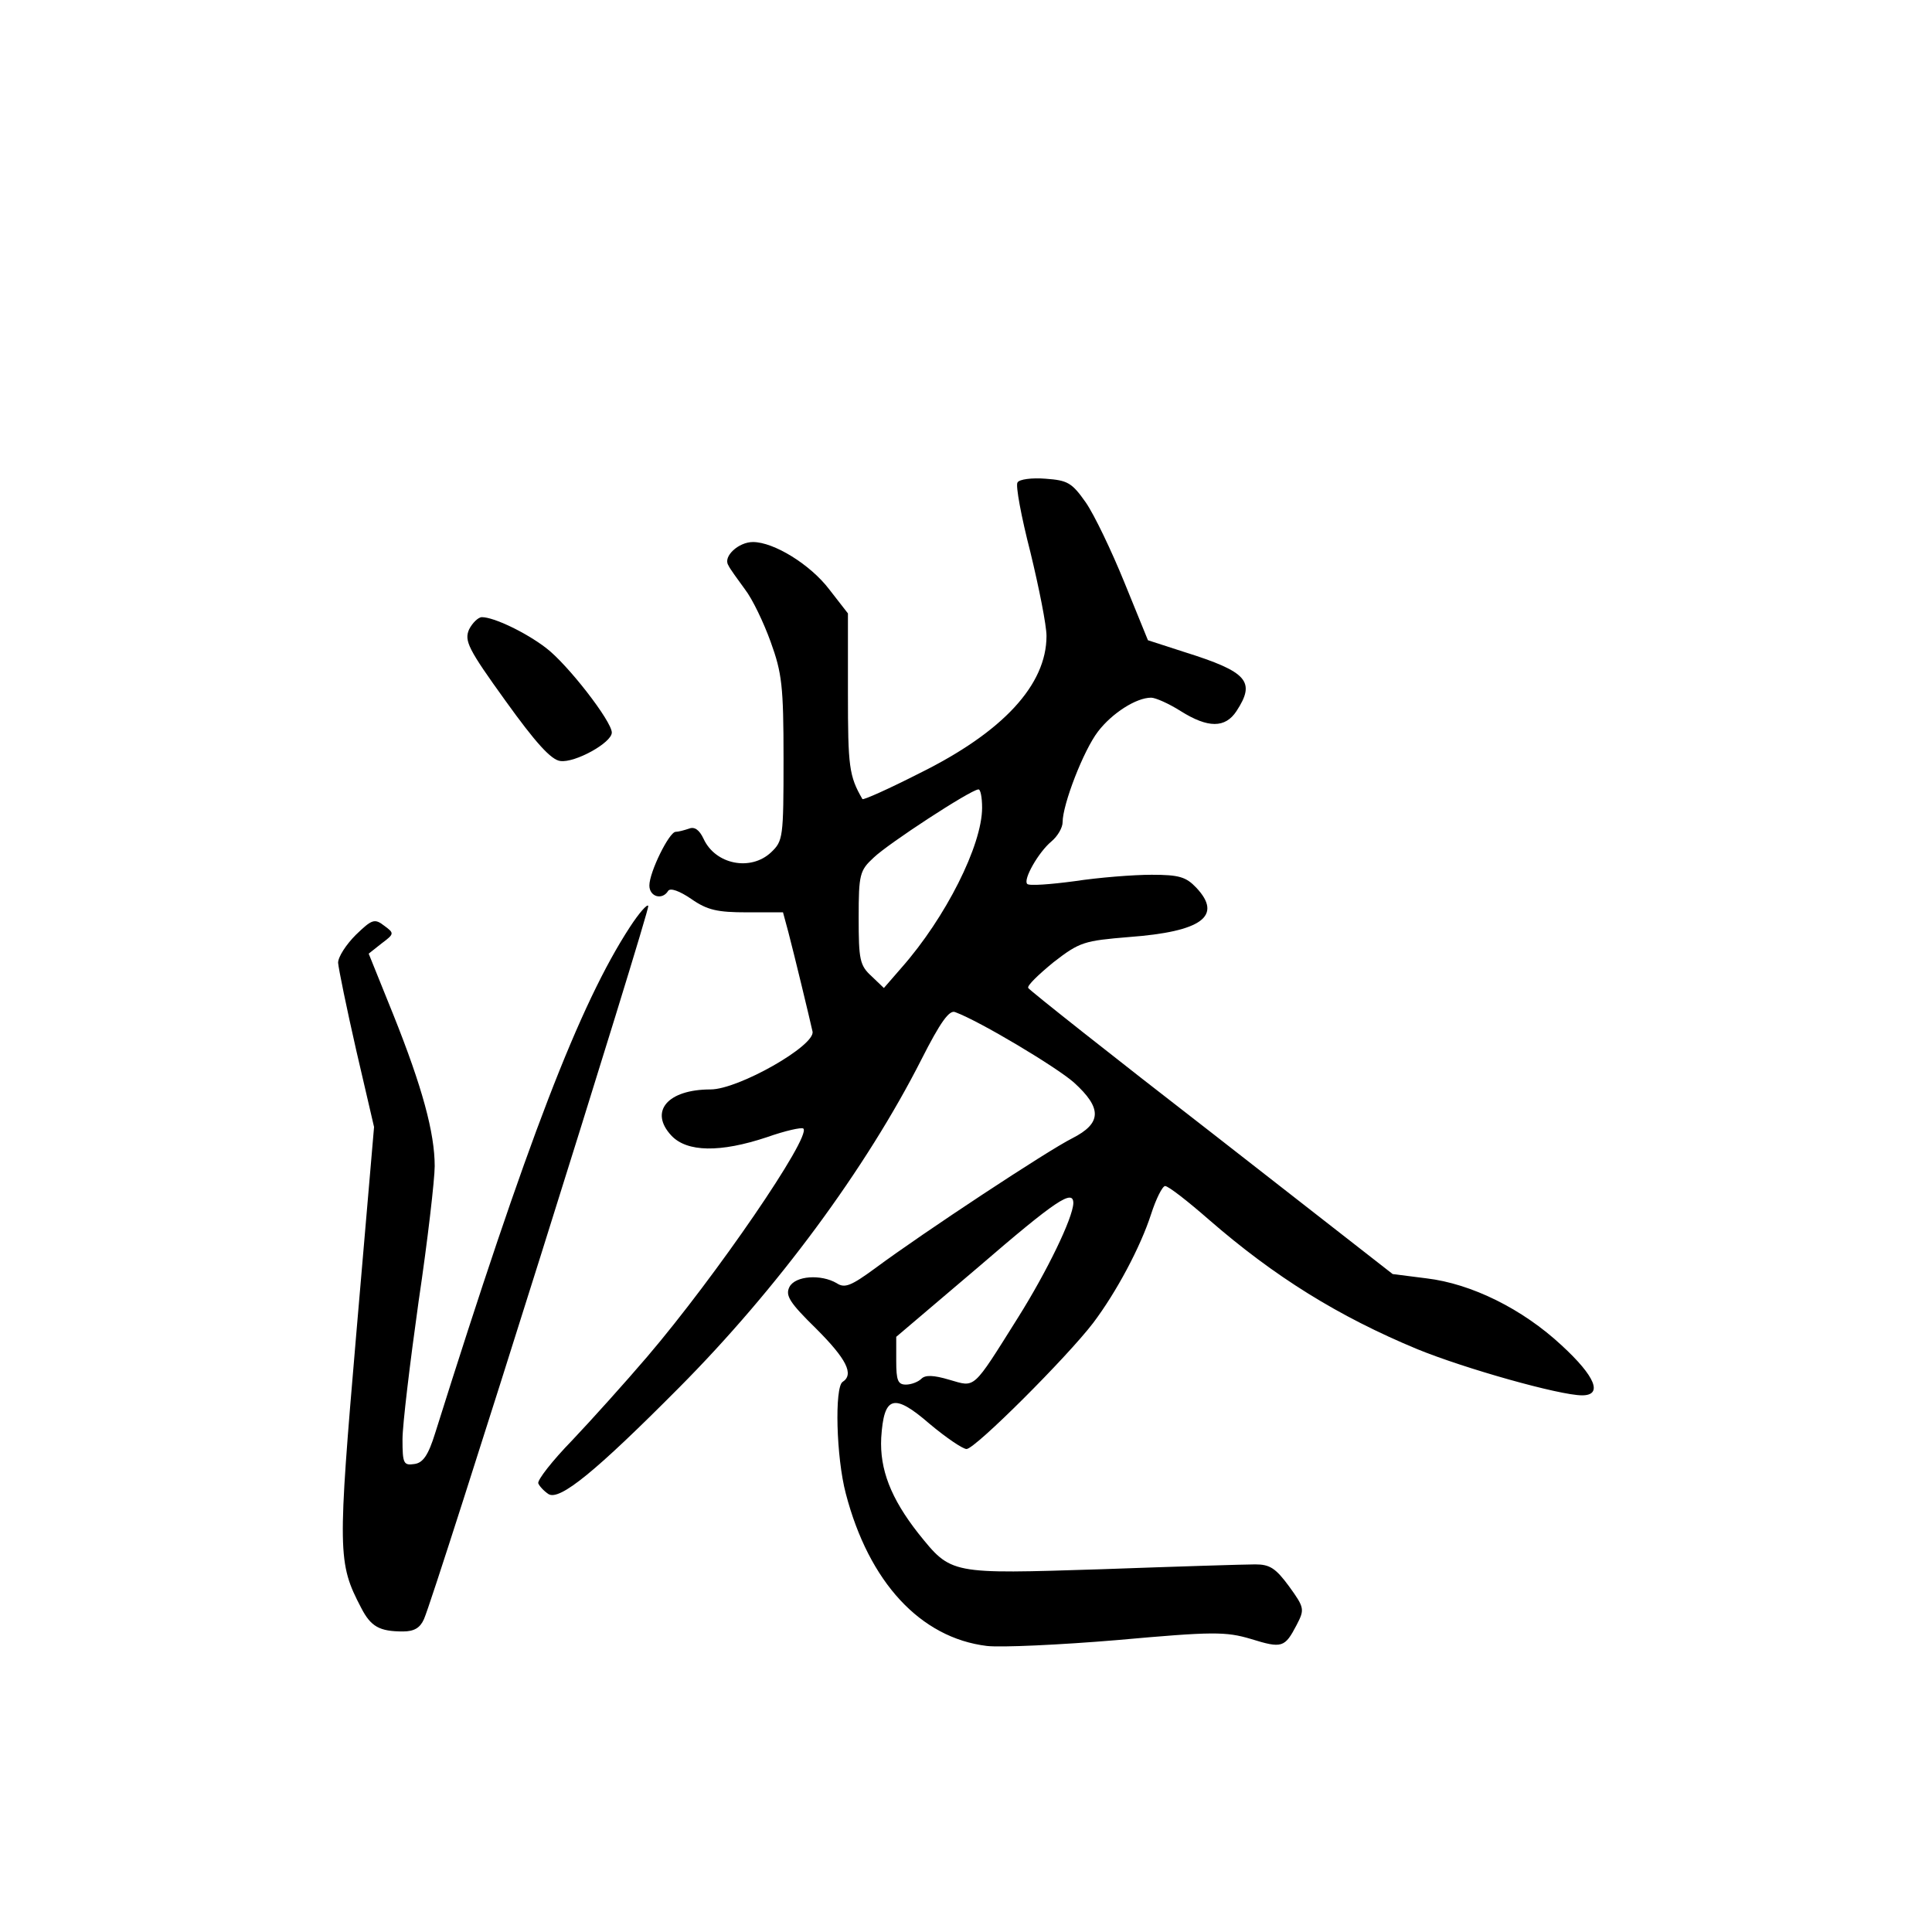 <?xml version="1.0" standalone="no"?>
<!DOCTYPE svg PUBLIC "-//W3C//DTD SVG 20010904//EN"
 "http://www.w3.org/TR/2001/REC-SVG-20010904/DTD/svg10.dtd">
<svg version="1.0" xmlns="http://www.w3.org/2000/svg"
 width="360pt" height="360pt" viewBox="0 0 360 360"
 preserveAspectRatio="xMidYMid meet">
<g transform="translate(0,360) scale(0.1,-0.1)"
fill="#000000" stroke="none">
<path d="M1896 2701 c-4 -5 7 -64 24 -130 16 -66 30 -136 30 -156 0 -91 -81
-179 -237 -256 -57 -29 -104 -50 -106 -48 -25 43 -27 61 -27 197 l0 149 -35
45 c-35 46 -103 88 -142 88 -27 0 -56 -27 -46 -43 3 -7 18 -27 31 -45 14 -18
35 -62 48 -98 21 -58 24 -82 24 -218 0 -147 -1 -153 -23 -174 -38 -36 -104
-23 -126 25 -8 17 -17 23 -27 19 -9 -3 -20 -6 -25 -6 -12 0 -49 -75 -49 -100
0 -21 24 -28 35 -10 4 6 21 0 43 -15 30 -21 49 -25 104 -25 l67 0 10 -37 c11
-42 39 -158 45 -185 6 -26 -138 -108 -190 -108 -80 0 -115 -41 -73 -86 29 -31
91 -32 178 -3 34 12 65 19 68 16 15 -15 -163 -275 -291 -425 -41 -48 -104
-118 -140 -156 -37 -38 -65 -74 -63 -80 2 -5 10 -14 19 -20 21 -13 89 43 243
198 183 184 349 409 452 612 35 69 52 93 63 88 46 -17 188 -102 221 -131 53
-48 52 -76 -3 -104 -46 -23 -278 -176 -367 -242 -45 -33 -57 -38 -72 -28 -29
17 -77 14 -88 -7 -8 -16 0 -29 50 -78 56 -56 71 -85 49 -99 -15 -10 -12 -140
6 -208 43 -165 139 -269 263 -284 26 -3 136 2 243 11 178 16 202 16 249 2 58
-18 63 -16 85 26 15 29 15 32 -14 72 -25 34 -36 41 -63 41 -19 0 -147 -4 -286
-9 -284 -9 -280 -10 -342 67 -51 65 -72 119 -69 178 5 78 23 84 90 26 31 -26
62 -47 69 -47 16 0 188 172 236 235 43 57 88 141 108 203 9 28 21 52 26 52 6
0 42 -28 82 -63 122 -106 241 -180 388 -241 88 -36 265 -86 307 -86 39 0 25
35 -38 93 -73 68 -168 115 -252 125 l-63 8 -337 263 c-186 144 -340 266 -342
270 -3 4 19 25 47 48 49 38 57 40 141 47 135 10 175 39 125 92 -19 20 -32 24
-83 24 -34 0 -98 -5 -144 -12 -45 -6 -85 -9 -88 -5 -8 8 21 59 45 79 12 10 21
26 21 36 0 33 39 134 66 169 26 34 71 63 99 63 8 0 33 -11 55 -25 51 -32 83
-32 104 0 36 55 21 73 -97 110 l-68 22 -44 108 c-24 59 -56 126 -72 149 -26
37 -34 41 -75 44 -25 2 -49 -1 -52 -7z m-66 -606 c0 -70 -68 -205 -150 -298
l-33 -38 -23 22 c-22 20 -24 31 -24 109 0 81 2 88 28 112 27 26 180 126 195
127 4 1 7 -15 7 -34z m170 -737 c-1 -28 -49 -127 -103 -213 -86 -137 -79 -130
-128 -116 -30 9 -45 9 -52 2 -6 -6 -19 -11 -29 -11 -15 0 -18 8 -18 44 l0 45
153 130 c145 125 177 146 177 119z"/>
<path d="M874 2427 c-9 -21 -2 -36 68 -133 56 -78 85 -110 102 -112 27 -4 96
34 96 53 0 21 -83 128 -123 158 -38 29 -97 57 -119 57 -7 0 -18 -11 -24 -23z"/>
<path d="M1174 1873 c-94 -144 -192 -399 -363 -943 -13 -42 -23 -56 -39 -58
-20 -3 -22 1 -22 46 0 27 14 143 30 257 17 114 30 228 30 252 0 62 -23 147
-77 282 l-46 114 24 19 c24 18 24 19 5 33 -18 14 -23 12 -53 -17 -18 -18 -33
-41 -33 -52 1 -12 16 -85 34 -164 l33 -142 -33 -384 c-35 -409 -35 -428 9
-512 18 -35 34 -44 78 -44 21 0 32 7 39 23 20 44 421 1320 418 1329 -2 4 -17
-13 -34 -39z"/>
</g>
</svg>
